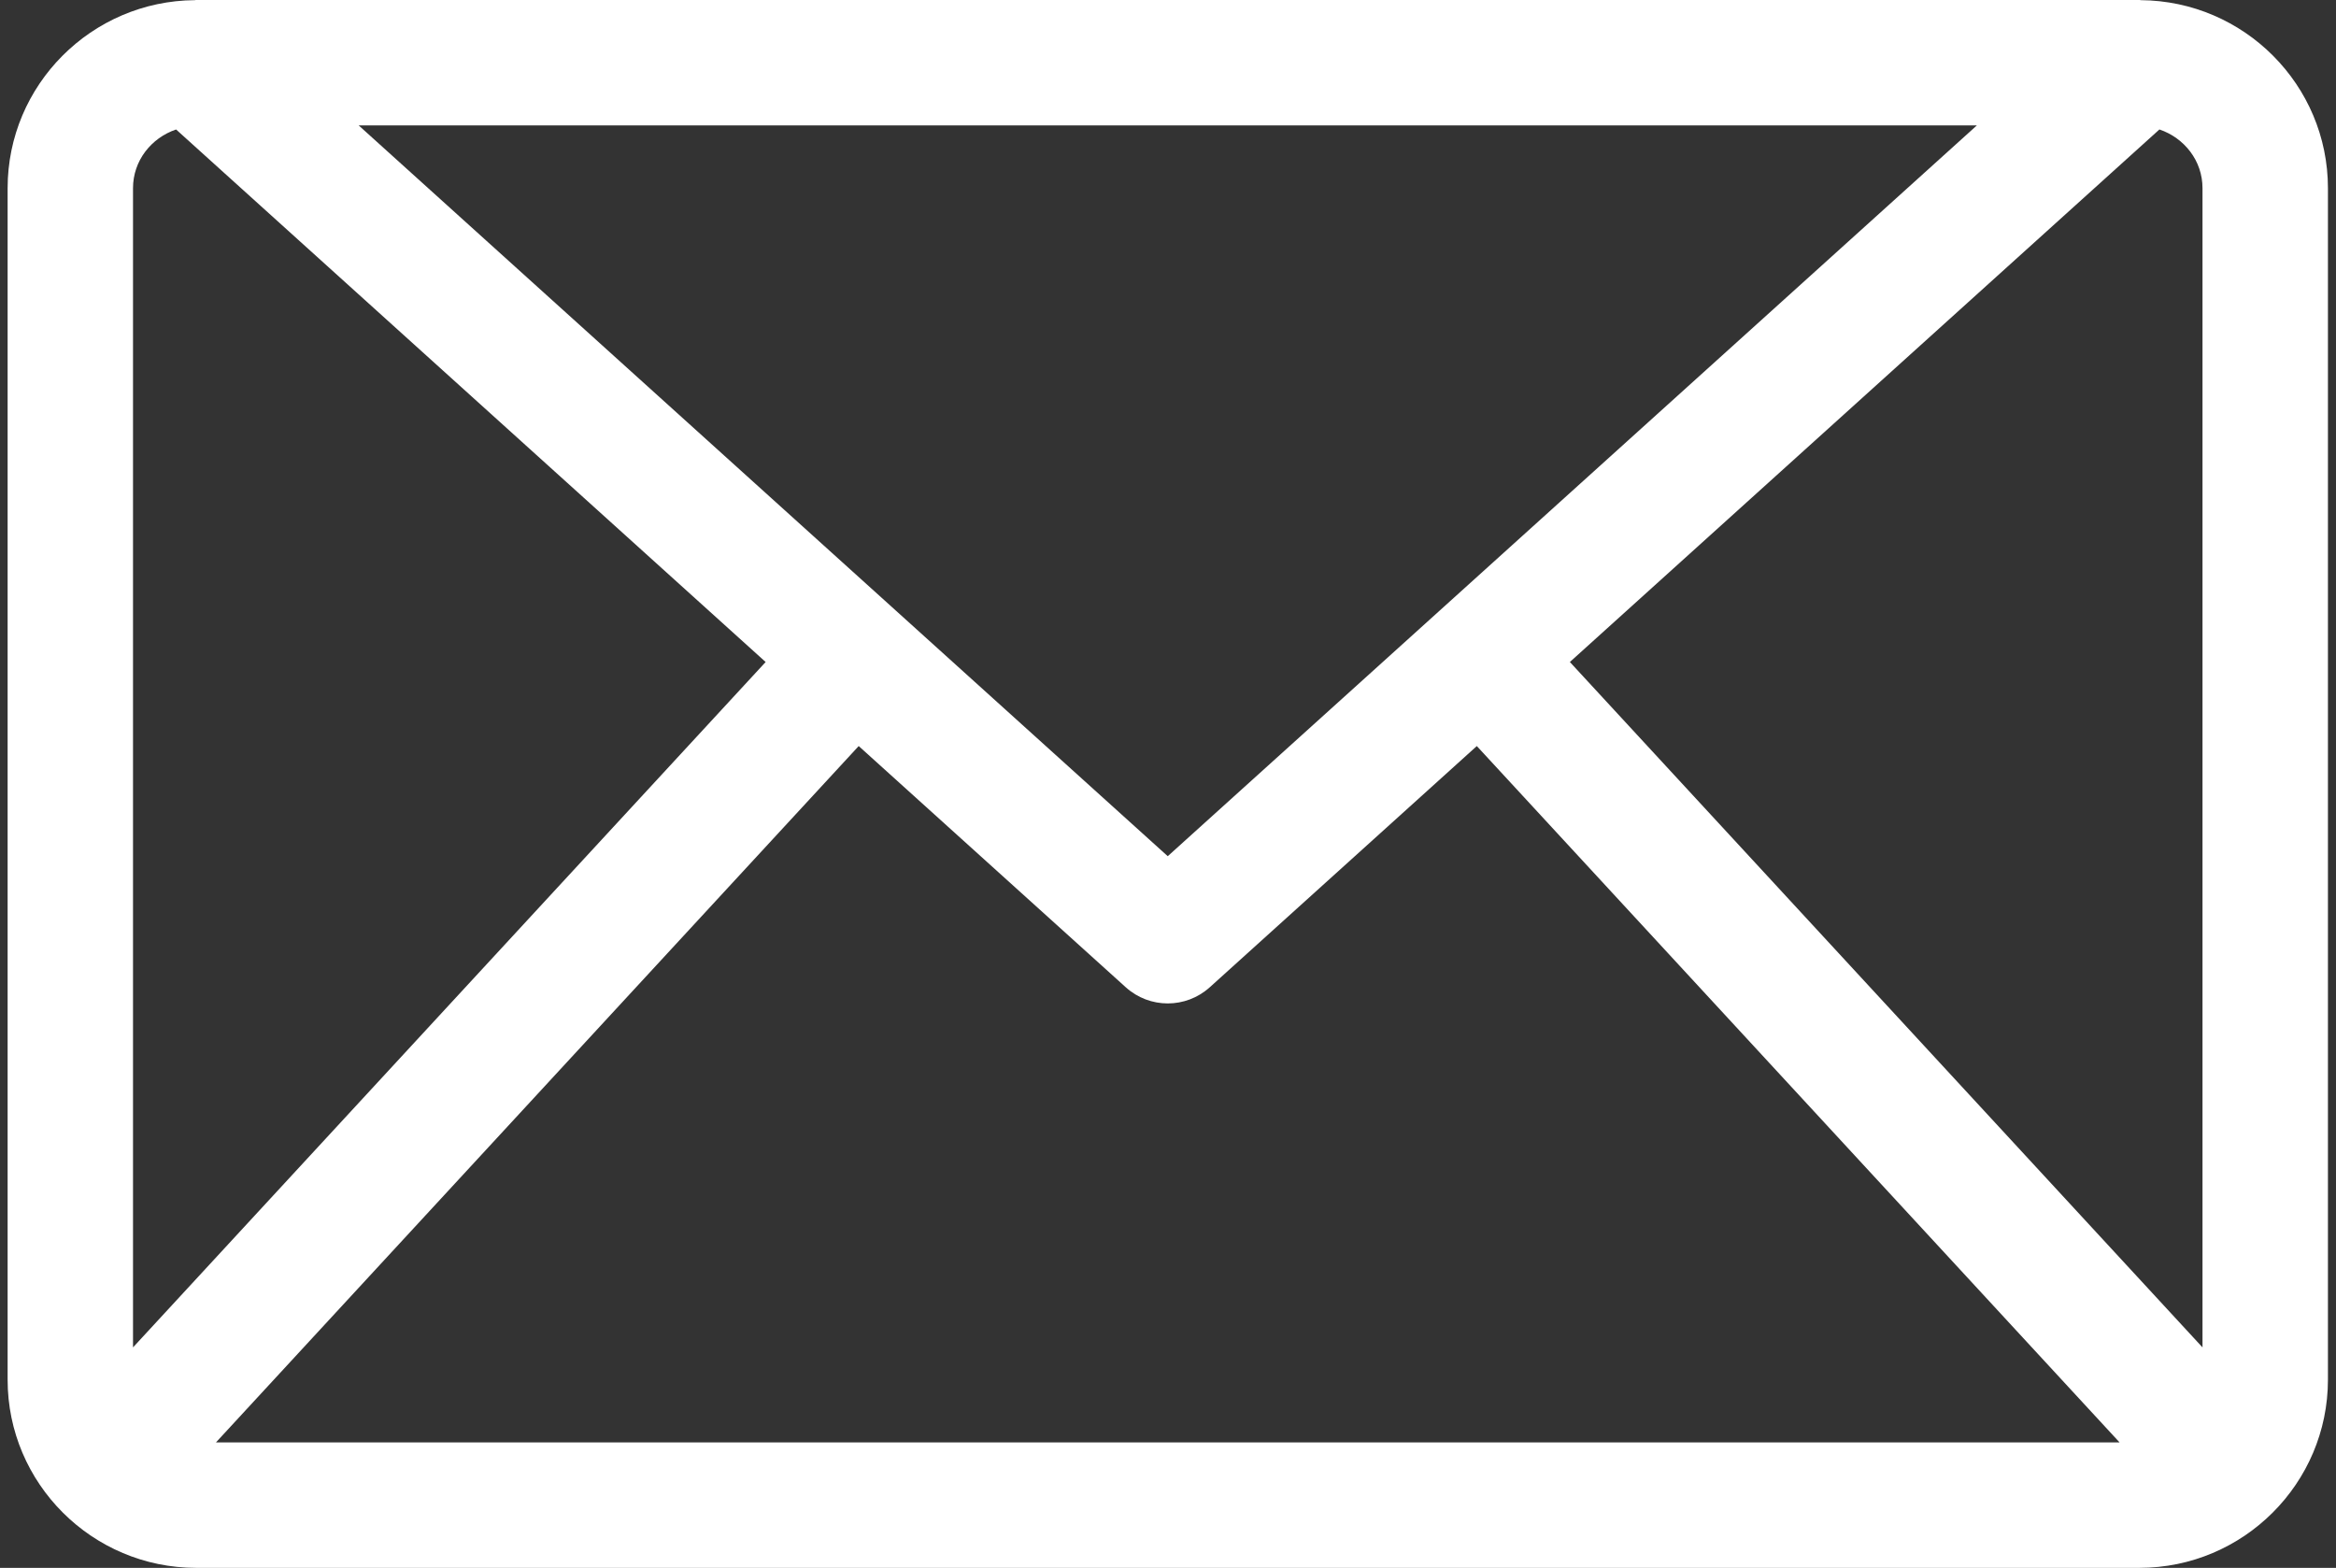 <svg width="149" height="100" viewBox="0 0 149 100" fill="none" xmlns="http://www.w3.org/2000/svg">
<rect x="0" y="0" width="149" height="100" fill="#333333" stroke="none"/>
<path d="M12.517 100H136.455C143.088 100 148.486 94.615 148.486 87.996V12.004C148.486 5.416 143.136 0.061 136.546 0.01C136.525 0.009 136.506 0 136.486 0H136.455H12.517H12.486C12.465 0 12.446 0.009 12.426 0.01C5.836 0.061 0.486 5.416 0.486 12.004V87.996C0.484 94.615 5.883 100 12.517 100ZM13.773 92L54.772 47.584L71.806 62.969C72.567 63.656 73.525 64 74.484 64C75.444 64 76.402 63.656 77.164 62.969L94.197 47.584L135.197 92H13.773ZM137.737 8.257C139.323 8.796 140.485 10.247 140.485 12.003V85.938L100.133 42.223L137.737 8.257ZM126.091 8L74.484 54.609L22.88 8H126.091ZM8.484 12.004C8.484 10.248 9.646 8.797 11.232 8.258L48.836 42.224L8.484 85.938V12.004Z" fill="white"/>
</svg>
